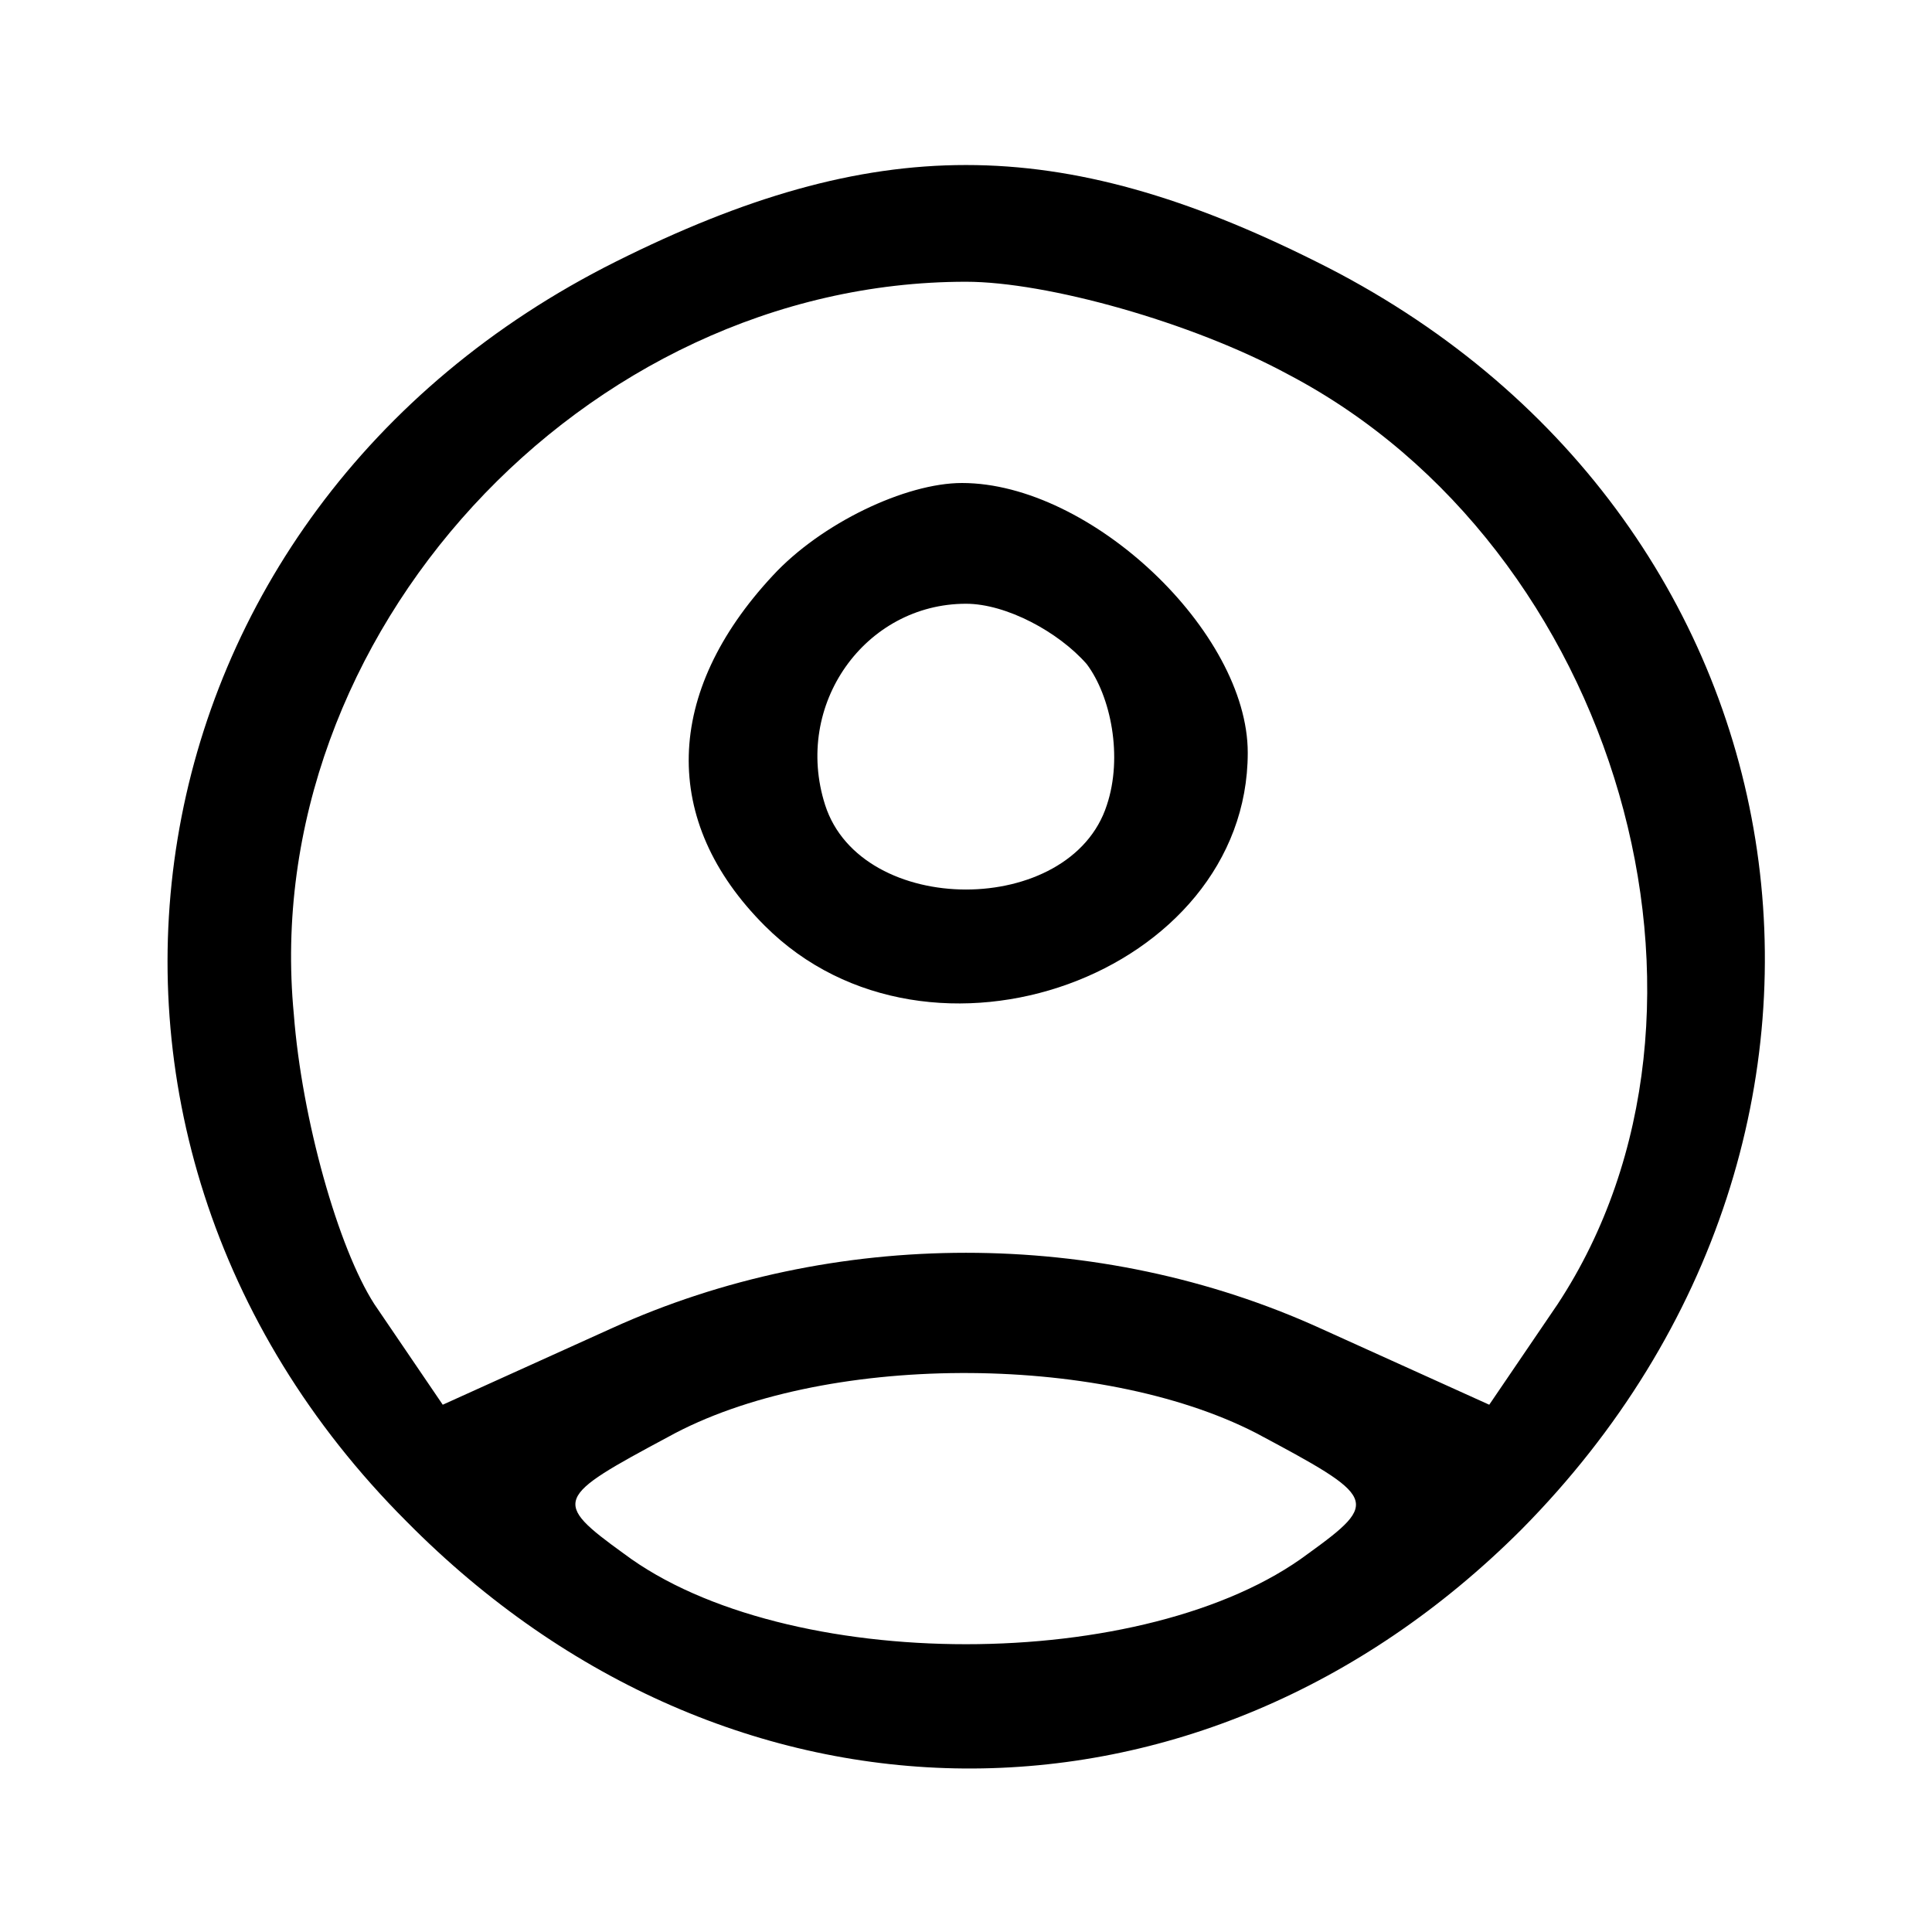 <?xml version="1.0" standalone="no"?>
<!DOCTYPE svg PUBLIC "-//W3C//DTD SVG 20010904//EN"
 "http://www.w3.org/TR/2001/REC-SVG-20010904/DTD/svg10.dtd">
<svg version="1.0" xmlns="http://www.w3.org/2000/svg"
 width="48pt" height="48pt" viewBox="0 0 48 48"
 preserveAspectRatio="xMidYMid meet">

<g transform="translate(0,48) scale(0.1,-0.1)"
fill="#000000" stroke="none">
<path d="M153 415 c-124 -62 -149 -216 -52 -313 80 -81 197 -82 277 -2 98 99
74 253 -51 315 -64 32 -110 32 -174 0z m167 -28 c82 -43 115 -158 67 -231
l-17 -25 -42 19 c-55 25 -121 25 -176 0 l-42 -19 -17 25 c-9 14 -18 46 -20 72
-9 94 72 182 167 182 20 0 56 -10 80 -23z m-8 -263 c30 -16 31 -17 13 -30 -40
-30 -130 -30 -170 0 -18 13 -17 14 11 29 38 21 107 21 146 1z"/>
<path d="M192 337 c-27 -29 -28 -61 -2 -87 41 -41 120 -12 120 43 0 30 -39 67
-71 67 -14 0 -35 -10 -47 -23z m78 -22 c6 -8 9 -23 5 -35 -9 -28 -61 -28 -70
0 -8 25 10 50 35 50 10 0 23 -7 30 -15z"/>
</g>
</svg>
